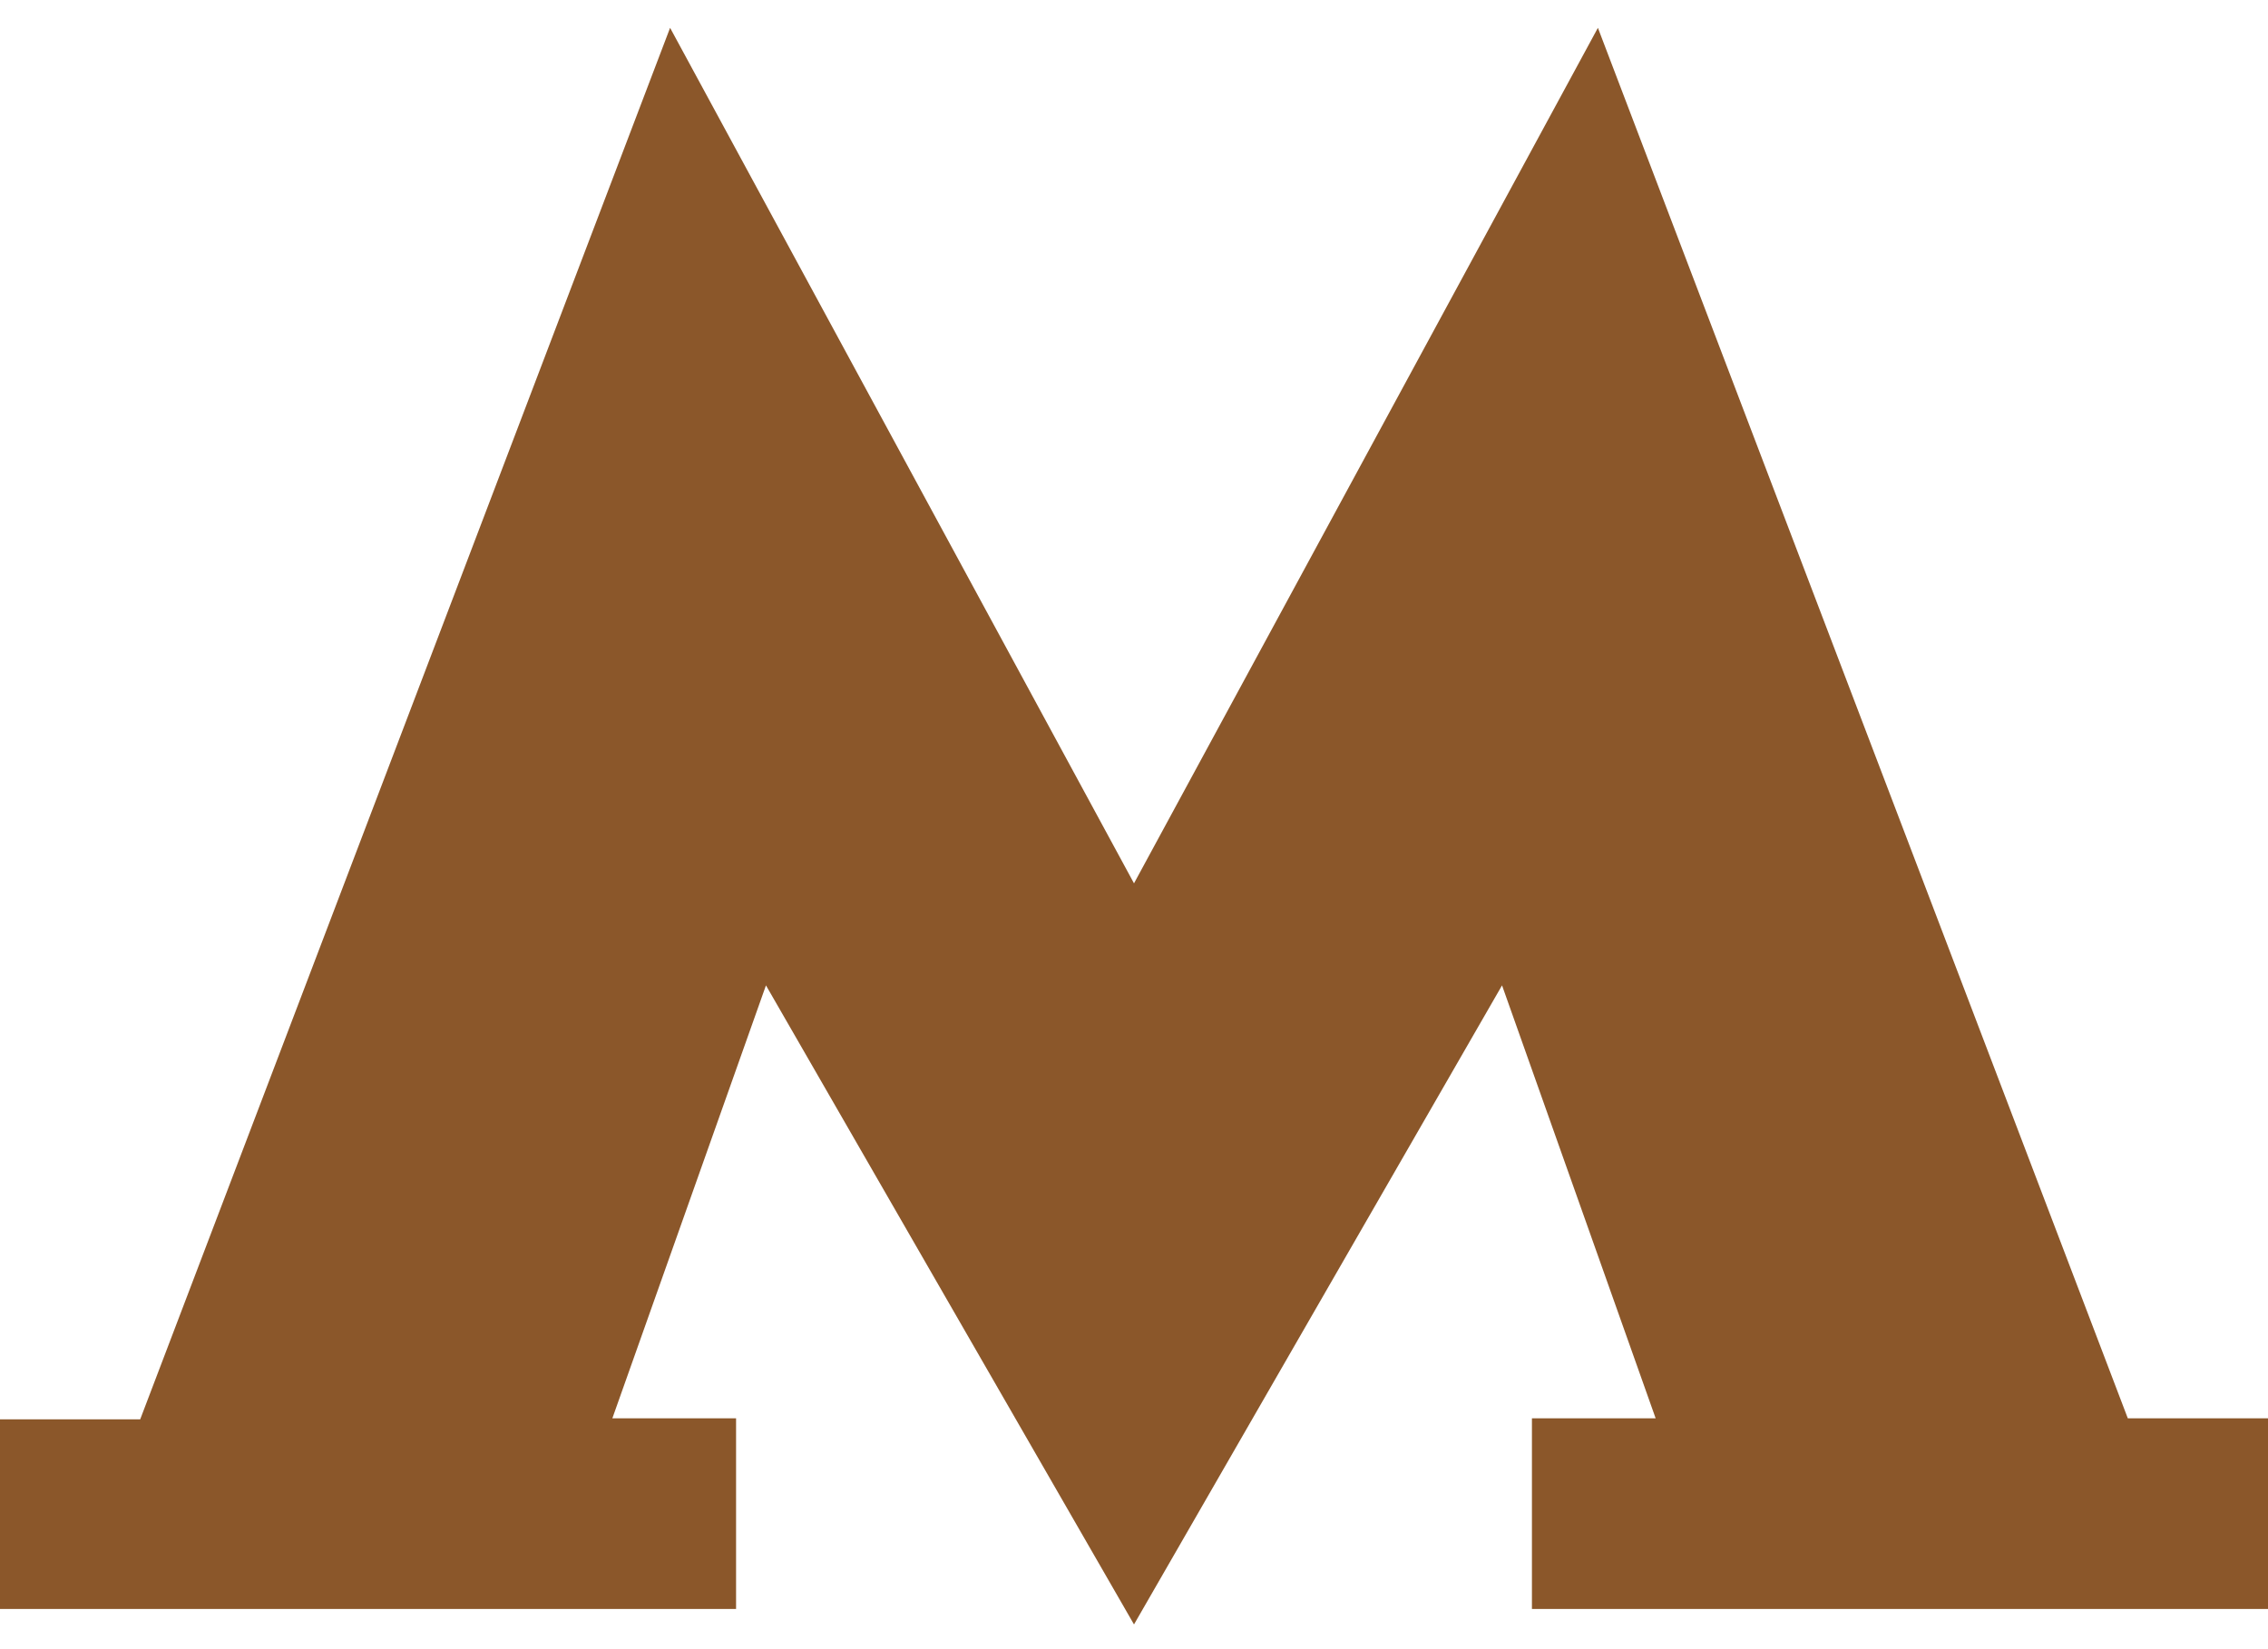 <svg xmlns="http://www.w3.org/2000/svg" xmlns:xlink="http://www.w3.org/1999/xlink" width="22" height="16"><defs><path id="a" d="M86.5 55.27l-4.5 8.3-4.5-8.3-5.14 13.5H71v1.84h7.14v-1.85h-1.2l1.49-4.2 3.57 6.2 3.57-6.2 1.49 4.2h-1.2v1.85H93v-1.85h-1.36z"/></defs><use fill="#8b572a" xlink:href="#a" transform="translate(-71 -55)"/></svg>